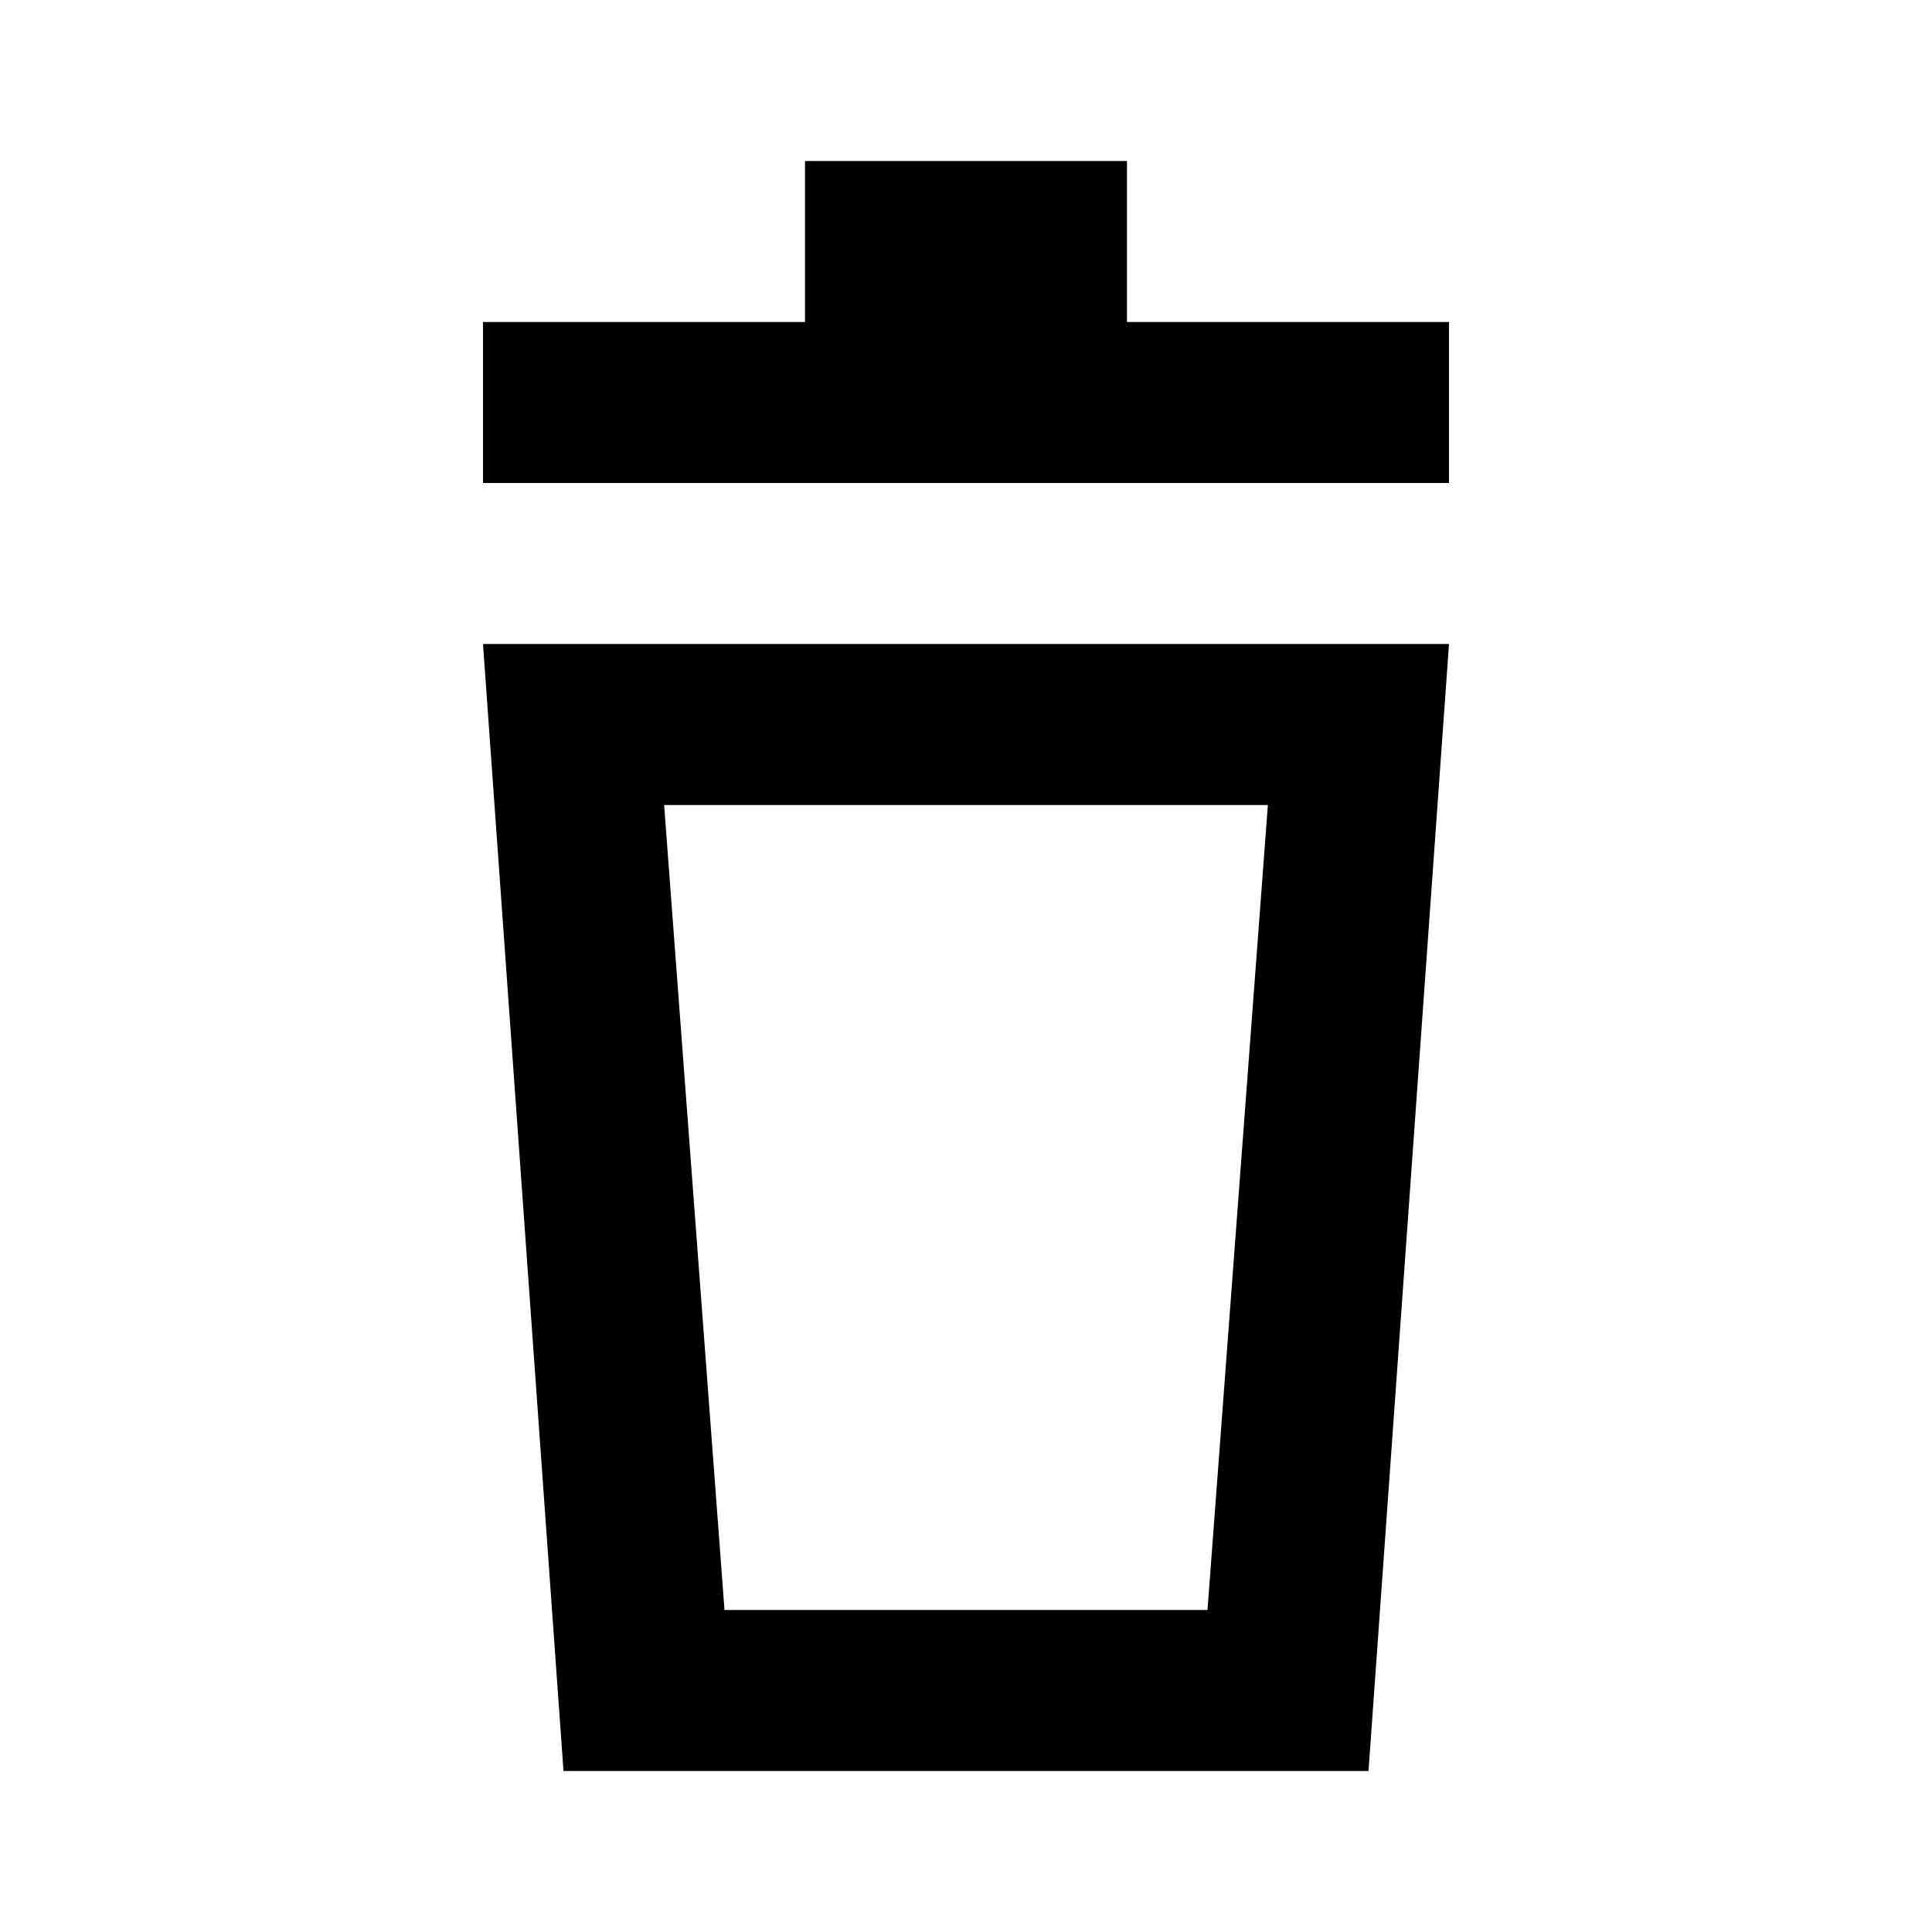 <?xml version="1.0" encoding="UTF-8"?>
<svg width="24" height="24" version="1.1" viewBox="0 0 24 24" xmlns="http://www.w3.org/2000/svg" xmlns:cc="http://creativecommons.org/ns#" xmlns:dc="http://purl.org/dc/elements/1.1/" xmlns:rdf="http://www.w3.org/1999/02/22-rdf-syntax-ns#">
 <g transform="translate(0 -290.65)">
  <path d="m10 292.65v2h-4v2h12v-2h-4v-2zm-4 6 1 14h10l1-14zm2.25 2h7.5l-0.75 10h-6z" style="paint-order:stroke markers fill"/>
 </g>
</svg>
